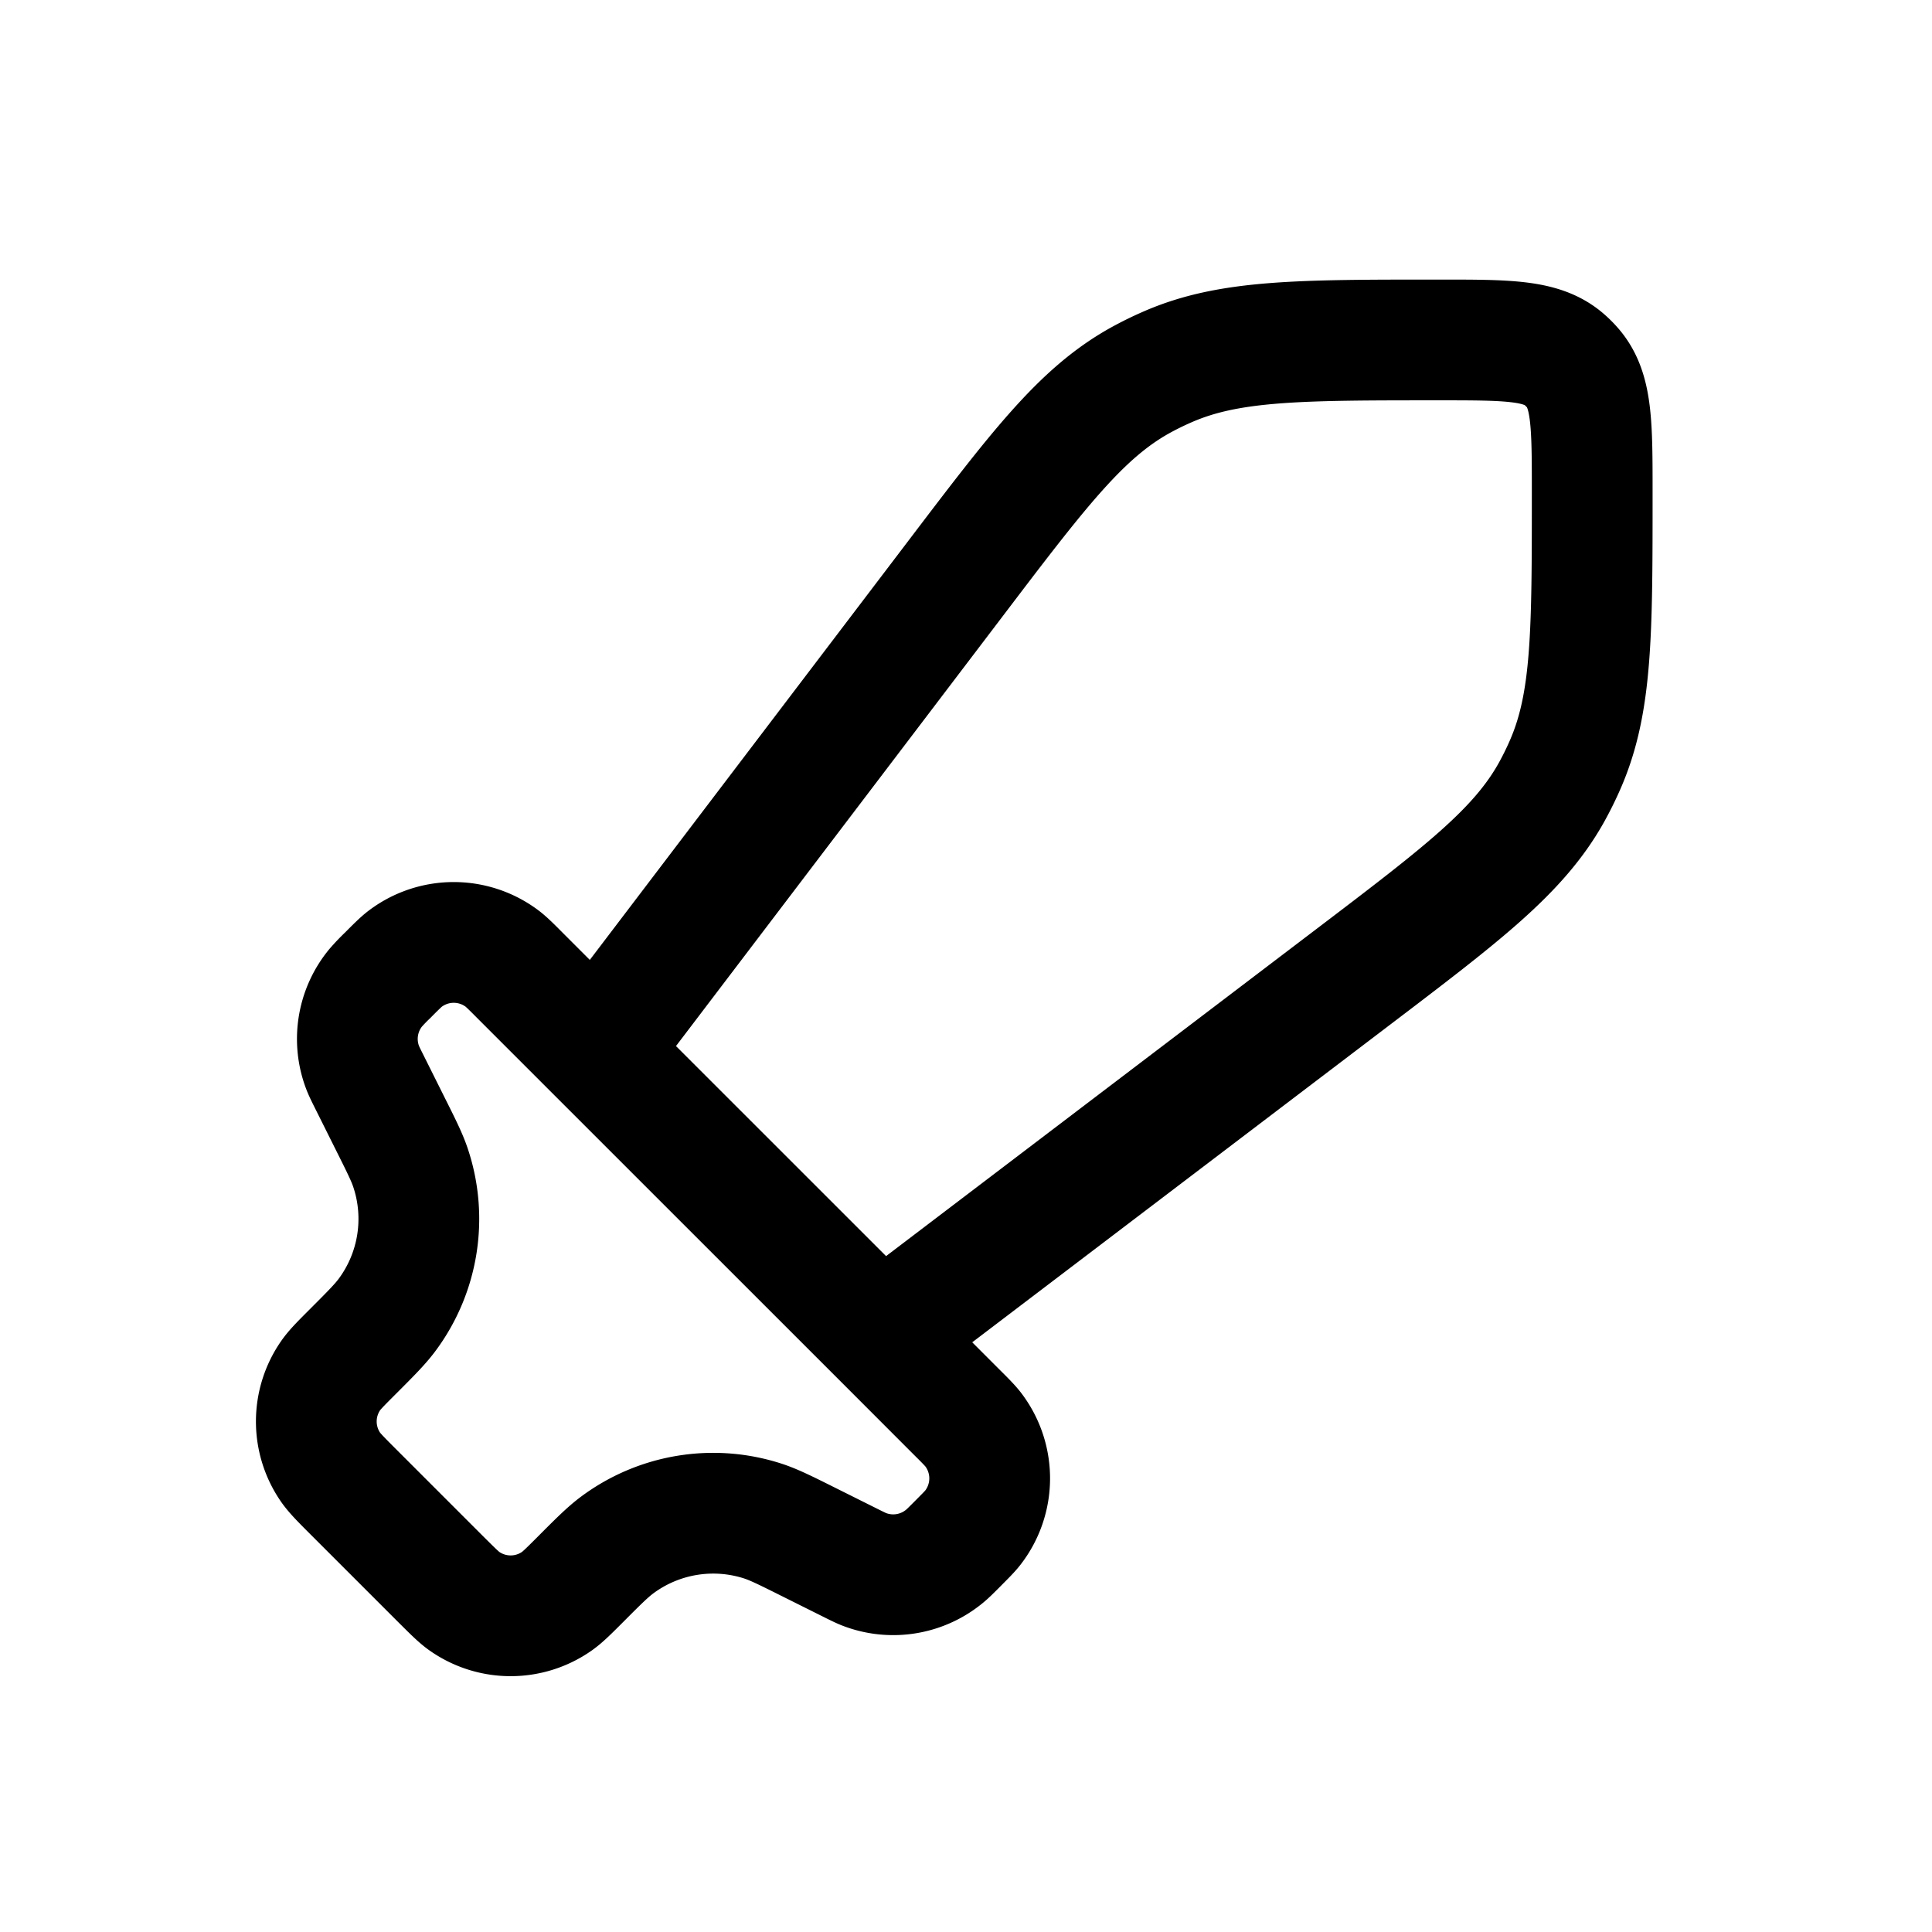 <svg xmlns="http://www.w3.org/2000/svg" width="24" height="24" viewBox="0 0 24 24" fill="none">
    <path stroke="currentColor" stroke-linejoin="round" stroke-width="1.5" d="m7.05 12.708 4.243 4.242m-.353-.353 5.844-4.442c1.387-1.054 2.081-1.581 2.489-2.312.062-.112.119-.227.17-.344.336-.767.336-1.638.336-3.38 0-.842 0-1.263-.238-1.543a1.003 1.003 0 0 0-.116-.116c-.28-.237-.7-.237-1.542-.237-1.743 0-2.614 0-3.38.335a3.996 3.996 0 0 0-.345.17c-.73.408-1.258 1.102-2.312 2.49l-4.442 5.844-.946-.946c-.106-.107-.16-.16-.21-.2a1 1 0 0 0-1.223 0c-.05.04-.104.093-.21.2a2.276 2.276 0 0 0-.151.158 1 1 0 0 0-.16.986c.018.047.043.097.093.197l.247.495c.141.282.212.423.257.559a2 2 0 0 1-.297 1.829c-.086.114-.197.226-.42.449-.15.15-.225.225-.277.3a1 1 0 0 0 0 1.138c.052.074.127.15.277.3l1.09 1.09c.151.15.226.226.3.277a1 1 0 0 0 1.139 0c.074-.051.15-.127.3-.277.222-.223.334-.334.448-.42a2 2 0 0 1 1.83-.297c.135.046.276.116.558.257l.495.247c.1.05.15.075.197.093a1 1 0 0 0 .987-.16c.04-.032.079-.071.158-.15.106-.107.16-.16.199-.21a1 1 0 0 0 0-1.224c-.04-.05-.093-.104-.2-.21z"/>
</svg>
